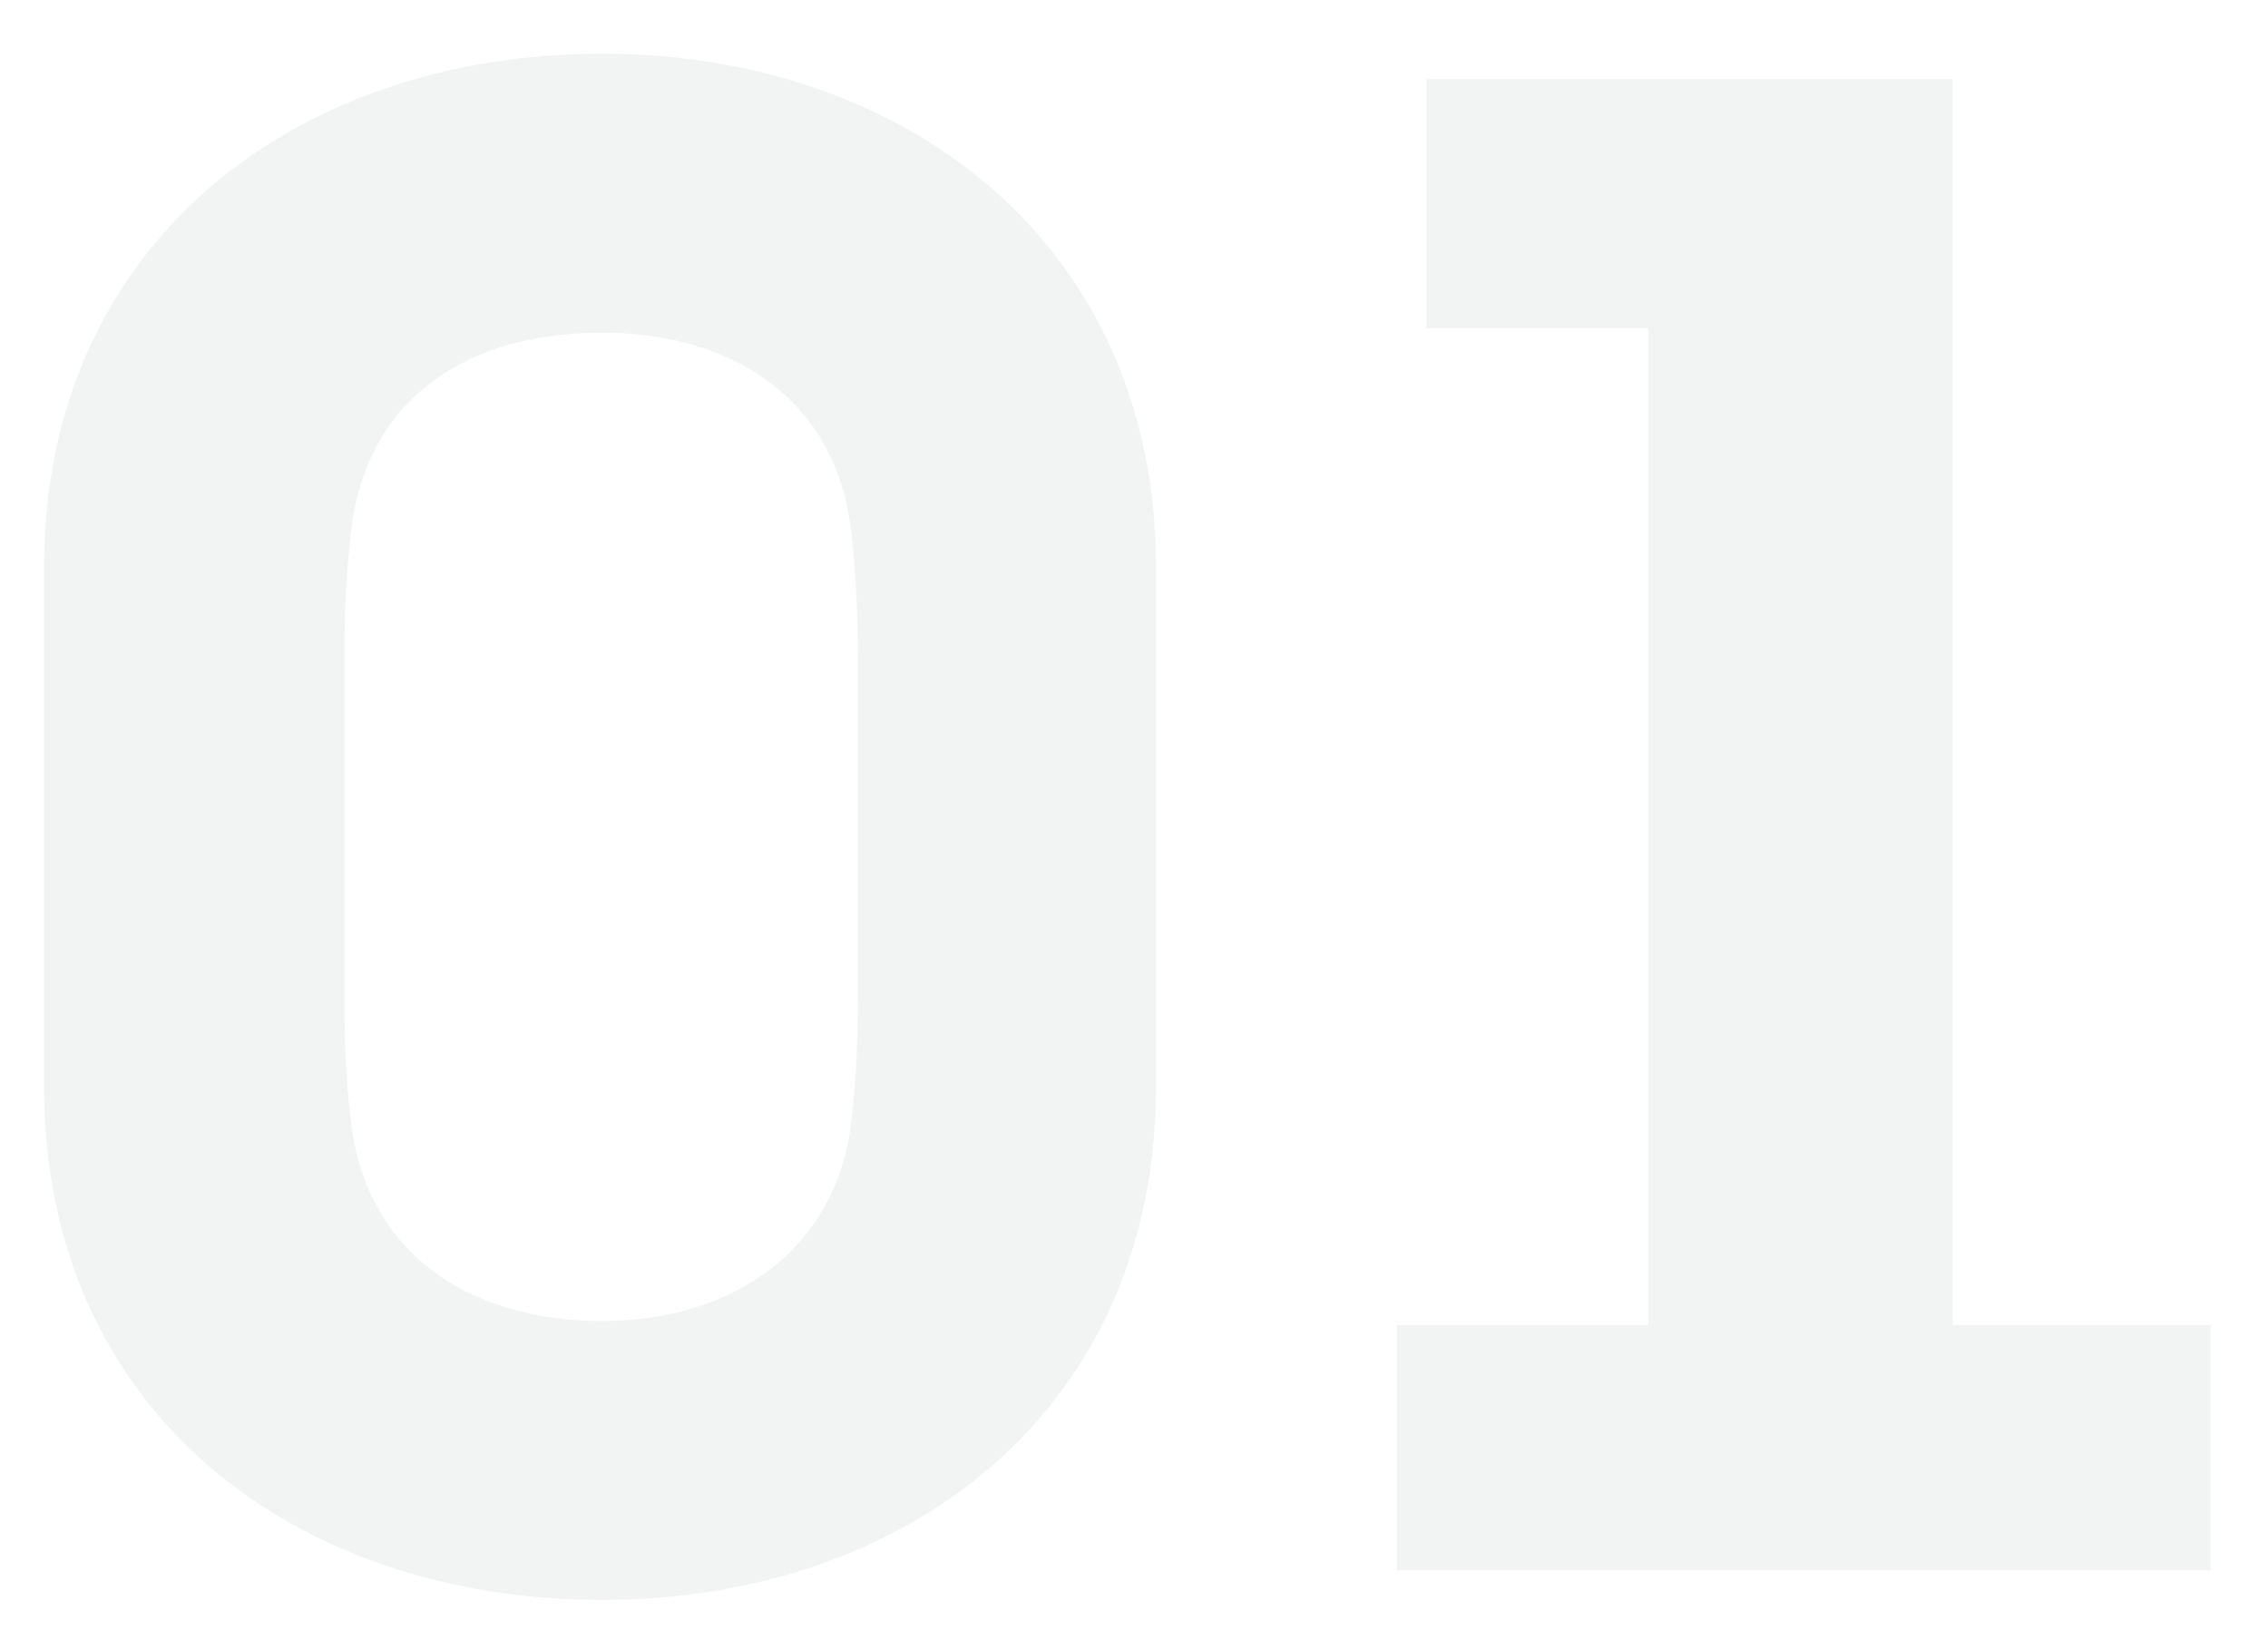 <?xml version="1.0" encoding="utf-8"?>
<!-- Generator: Adobe Illustrator 15.1.0, SVG Export Plug-In . SVG Version: 6.00 Build 0)  -->
<!DOCTYPE svg PUBLIC "-//W3C//DTD SVG 1.1//EN" "http://www.w3.org/Graphics/SVG/1.1/DTD/svg11.dtd">
<svg version="1.1" id="Layer_1" xmlns="http://www.w3.org/2000/svg" xmlns:xlink="http://www.w3.org/1999/xlink" x="0px" y="0px"
	 width="88px" height="64px" viewBox="0 0 88 64" enable-background="new 0 0 88 64" xml:space="preserve">
<g opacity="0.5">
	<path fill="#E6E7E8" d="M44.854,22.004v20.167c0,12.563-9.669,19.918-21.49,19.918c-11.984,0-21.655-7.354-21.655-19.918V22.004
		c0-12.48,9.671-19.919,21.655-19.919C35.184,2.085,44.854,9.524,44.854,22.004z M33.035,43.495
		c0.165-1.405,0.248-2.894,0.248-4.629V25.393c0-1.652-0.083-3.223-0.248-4.71c-0.579-5.208-4.629-7.77-9.671-7.77
		c-5.29,0-9.174,2.562-9.752,7.77c-0.166,1.487-0.248,3.058-0.248,4.71v13.473c0,1.735,0.083,3.224,0.248,4.629
		c0.578,5.041,4.463,7.769,9.752,7.769C28.406,51.264,32.456,48.536,33.035,43.495z"/>
	<path fill="#E6E7E8" d="M55.354,12.748V3.077h20.414v48.351H85.77v9.506H54.195v-9.506h9.755v-38.68H55.354z"/>
</g>
</svg>
